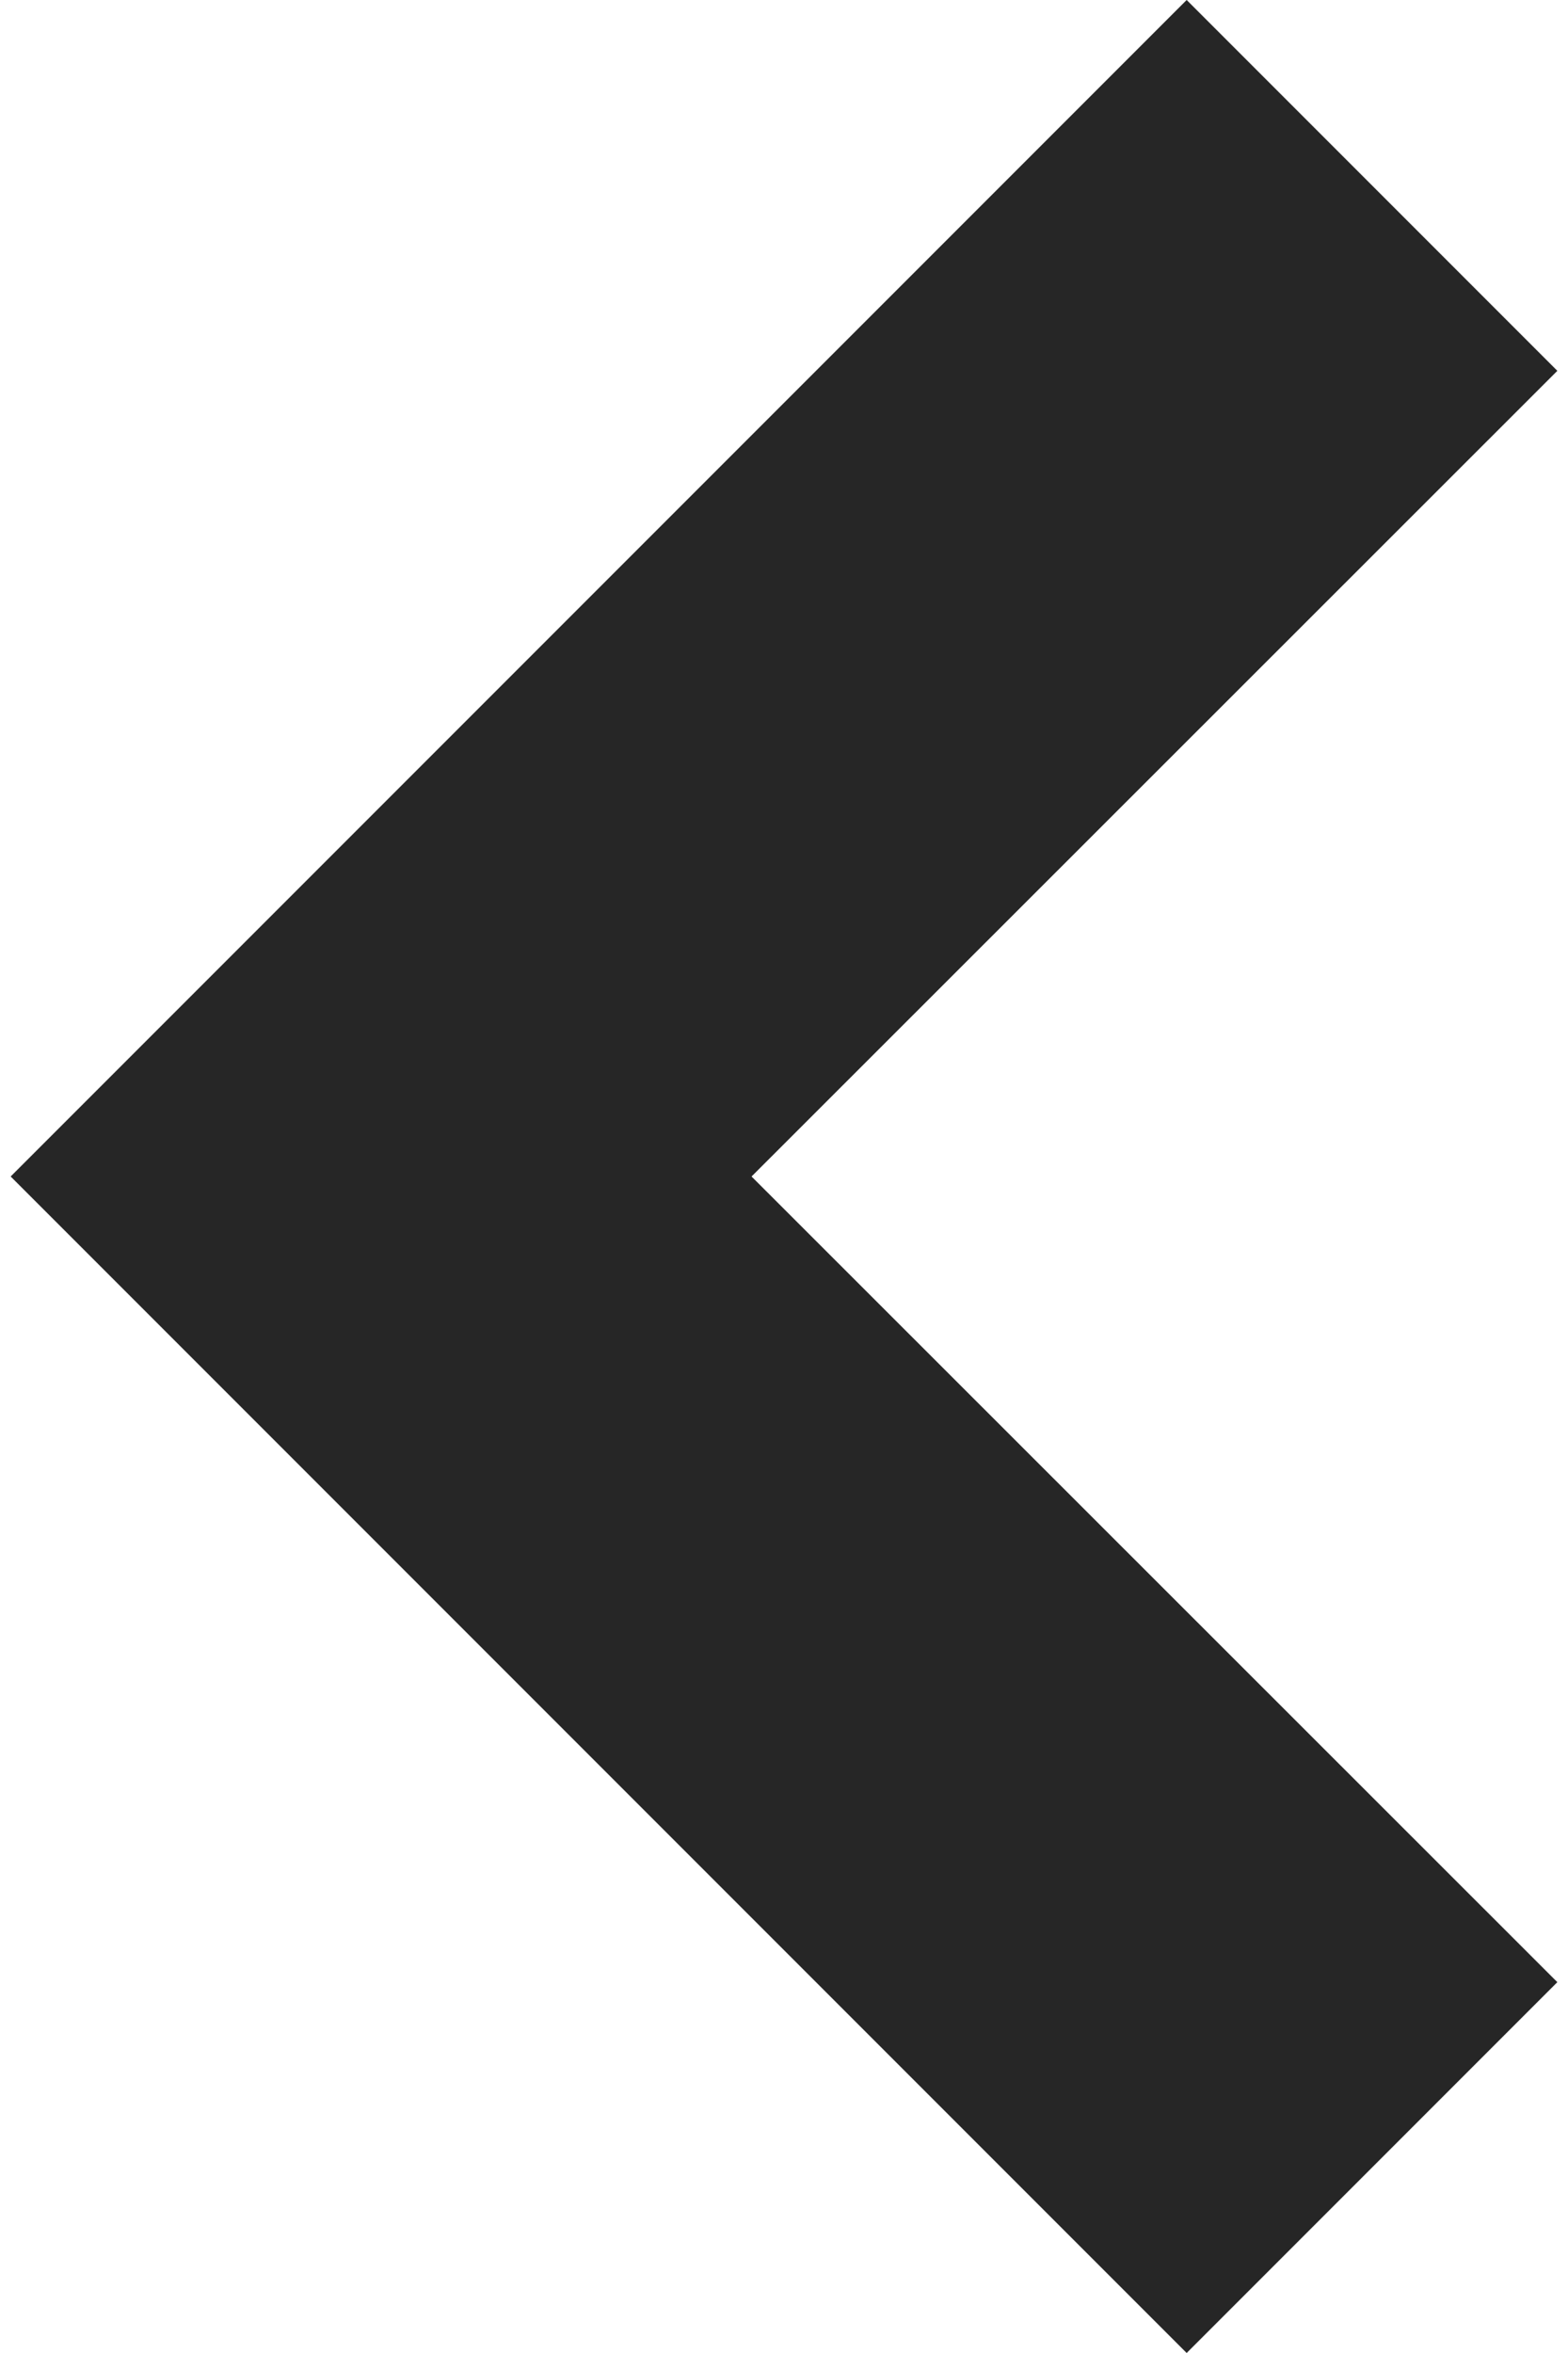 <svg id="b744fa91-8552-425a-9f63-9be5a6d12614" data-name="fc13dd06-1b97-4e4f-8557-31ce50f08dc9" xmlns="http://www.w3.org/2000/svg" width="0.46in" height="0.69in" viewBox="0 0 32.88 50"><path d="M32.88,42.12,25,50,0,25,25,0l7.88,7.88L15.75,25Z" fill="#262626"/></svg>